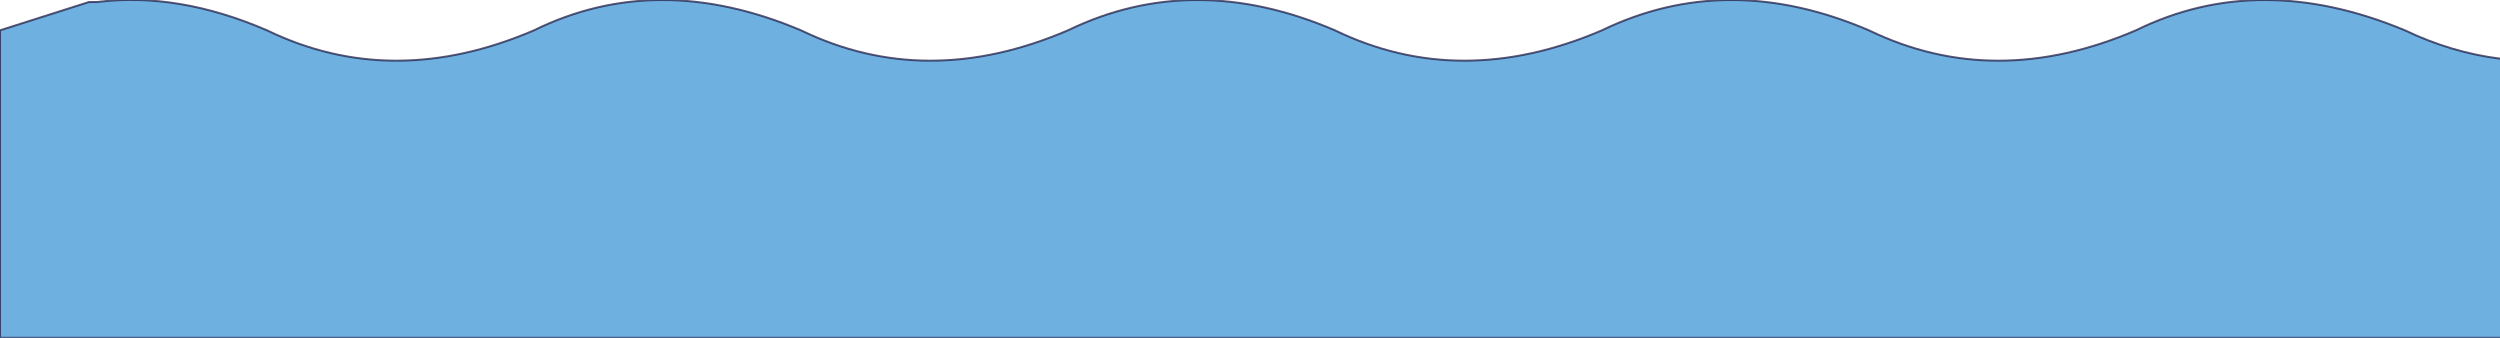 <?xml version="1.0" encoding="UTF-8" standalone="no"?>
<svg xmlns:xlink="http://www.w3.org/1999/xlink" height="8.35px" width="61.8px" xmlns="http://www.w3.org/2000/svg">
  <g transform="matrix(1.0, 0.0, 0.0, 1.0, 29.65, 16.05)">
    <path d="M32.15 -7.7 L-29.65 -7.7 -29.65 -15.3 -27.45 -16.0 -27.25 -16.0 Q-25.25 -16.25 -23.05 -15.3 -19.95 -13.8 -16.45 -15.3 -13.4 -16.8 -9.85 -15.3 -6.75 -13.8 -3.25 -15.3 -0.15 -16.8 3.35 -15.3 6.45 -13.8 9.95 -15.3 13.05 -16.8 16.55 -15.3 19.65 -13.8 23.15 -15.3 26.2 -16.8 29.8 -15.3 30.95 -14.75 32.15 -14.6 L32.15 -7.7" fill="#6eb1e0" fill-rule="evenodd" stroke="none"/>
    <path d="M32.15 -7.7 L-29.65 -7.7 -29.65 -15.3 -27.45 -16.0 -27.25 -16.0 Q-25.25 -16.25 -23.05 -15.3 -19.95 -13.8 -16.45 -15.3 -13.4 -16.8 -9.85 -15.3 -6.75 -13.8 -3.25 -15.3 -0.15 -16.8 3.35 -15.3 6.45 -13.8 9.95 -15.3 13.05 -16.8 16.55 -15.3 19.65 -13.8 23.15 -15.3 26.2 -16.8 29.8 -15.3 30.95 -14.75 32.15 -14.6" fill="none" stroke="#232048" stroke-linecap="round" stroke-linejoin="round" stroke-opacity="0.749" stroke-width="0.05"/>
  </g>
</svg>

